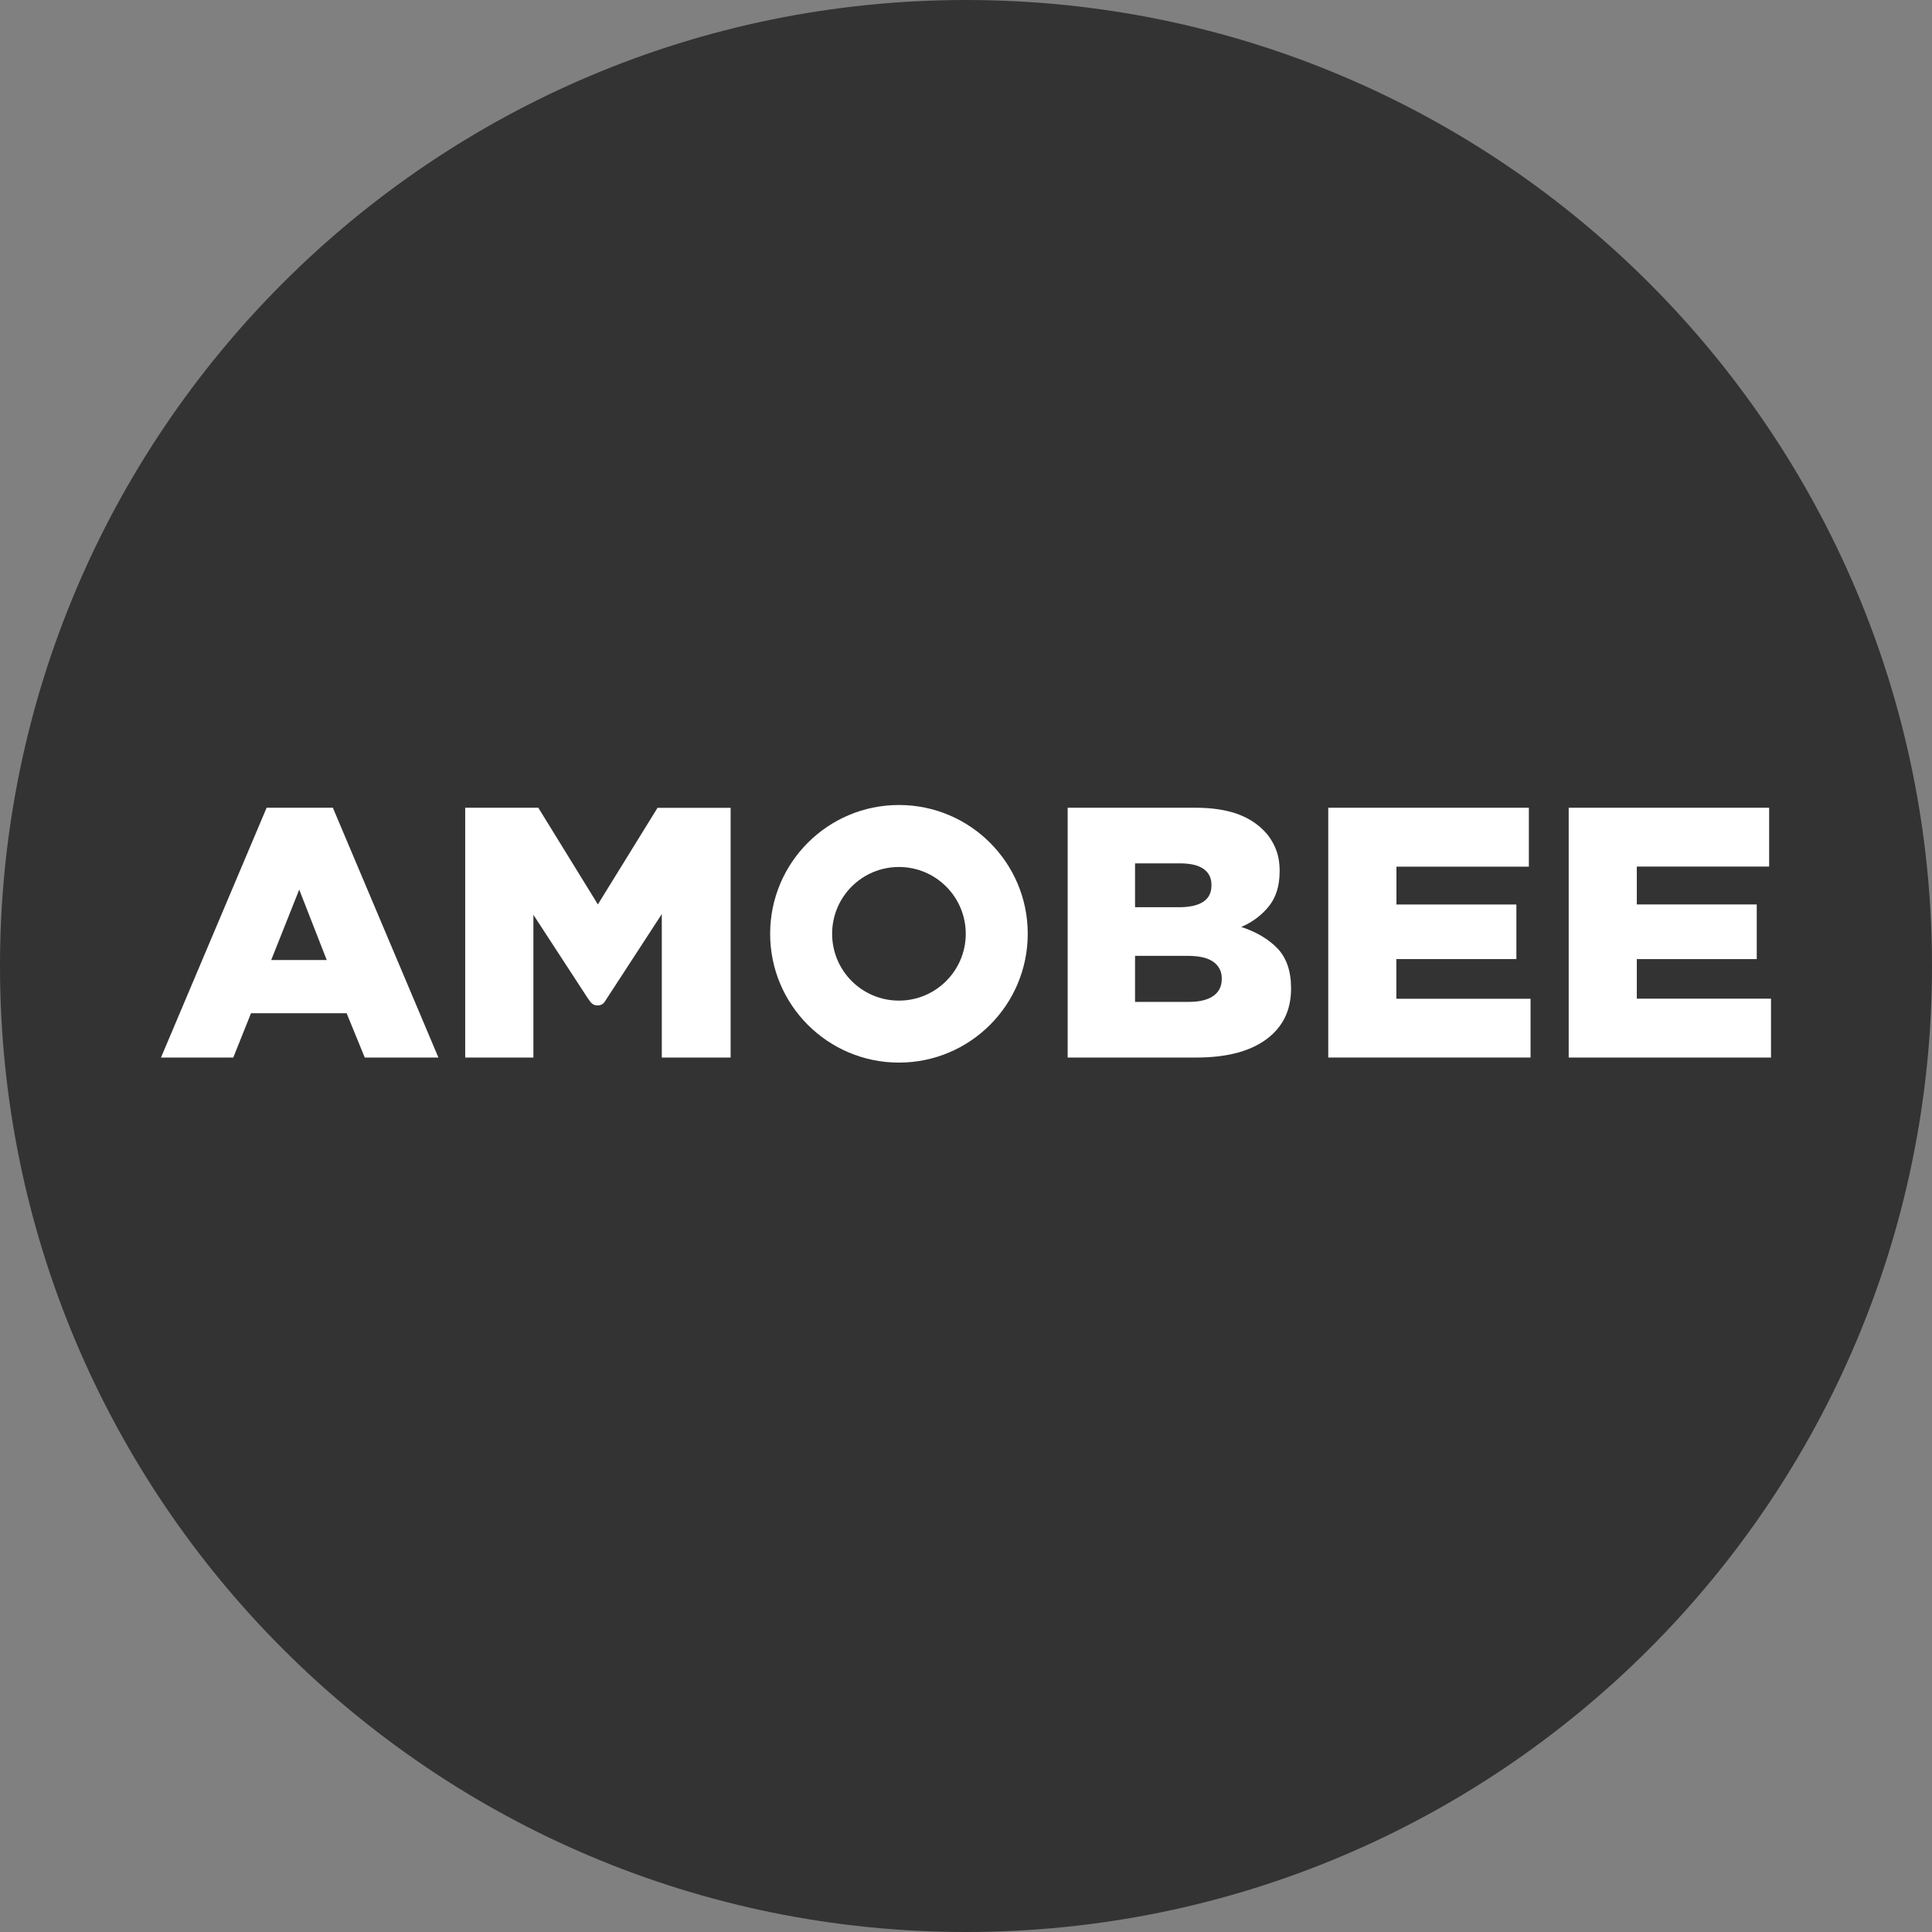 <svg fill="none" viewBox="0 0 24 24" xmlns="http://www.w3.org/2000/svg"><rect x="0" y="0" width="24" height="24" fill="#808080" stroke="none"/><path clip-rule="evenodd" d="m12 24c6.627 0 12-5.373 12-12s-5.373-12-12-12-12 5.373-12 12 5.373 12 12 12z" fill="#333" fill-rule="evenodd"/><g fill="#fff"><path clip-rule="evenodd" d="m9.567 11.6c0-.884.716-1.6 1.6-1.6.883 0 1.6.716 1.6 1.6 0 .883-.716 1.6-1.6 1.6s-1.6-.716-1.6-1.6zm.77 0c0 .458.371.83.83.83.458 0 .83-.372.83-.83s-.372-.83-.83-.83c-.459 0-.83.372-.83.83z" fill-rule="evenodd"/><path d="m20.333 11.914v.492h1.667v.731h-2.513v-3.103h2.49v.731h-1.644v.47h1.49v.679z"/><path d="m6.687 10.034.74 1.201.741-1.2h.908v3.102h-.855v-1.782l-.711 1.092c-.02.028-.05.043-.088.043-.037 0-.066-.016-.087-.043l-.026-.036-.013-.019-.67-1.028v1.773h-.847v-3.103z"/><path d="m17.347 11.914h1.49v-.678h-1.49v-.47h1.645v-.732h-2.492v3.103h2.513v-.73h-1.667v-.493z"/><g clip-rule="evenodd" fill-rule="evenodd"><path d="m3.312 10.034-1.312 3.103h.898l.22-.55h1.188l.225.55h.915l-1.311-3.103zm.405 1.017.342.875h-.69z"/><path d="m15.761 11.26c-.09.11-.203.196-.342.255.19.062.34.152.452.268.11.117.167.28.167.49v.009c0 .269-.103.479-.309.63-.205.15-.494.225-.866.225h-1.6v-3.103h1.588c.195 0 .361.024.5.07.14.048.254.118.345.21.062.061.11.134.146.217.036.082.054.177.054.284v.009c0 .18-.045.325-.135.436zm-.69 1.113c.07-.049.106-.119.106-.21v-.01c0-.085-.034-.153-.102-.203s-.174-.076-.319-.076h-.656v.572h.665c.133 0 .235-.024.306-.073zm-.413-1.648h-.558v.545h.541c.133 0 .234-.021.303-.066.07-.044.105-.112.105-.204v-.009c0-.085-.033-.151-.098-.197-.066-.046-.163-.069-.293-.069z"/></g></g></svg>
